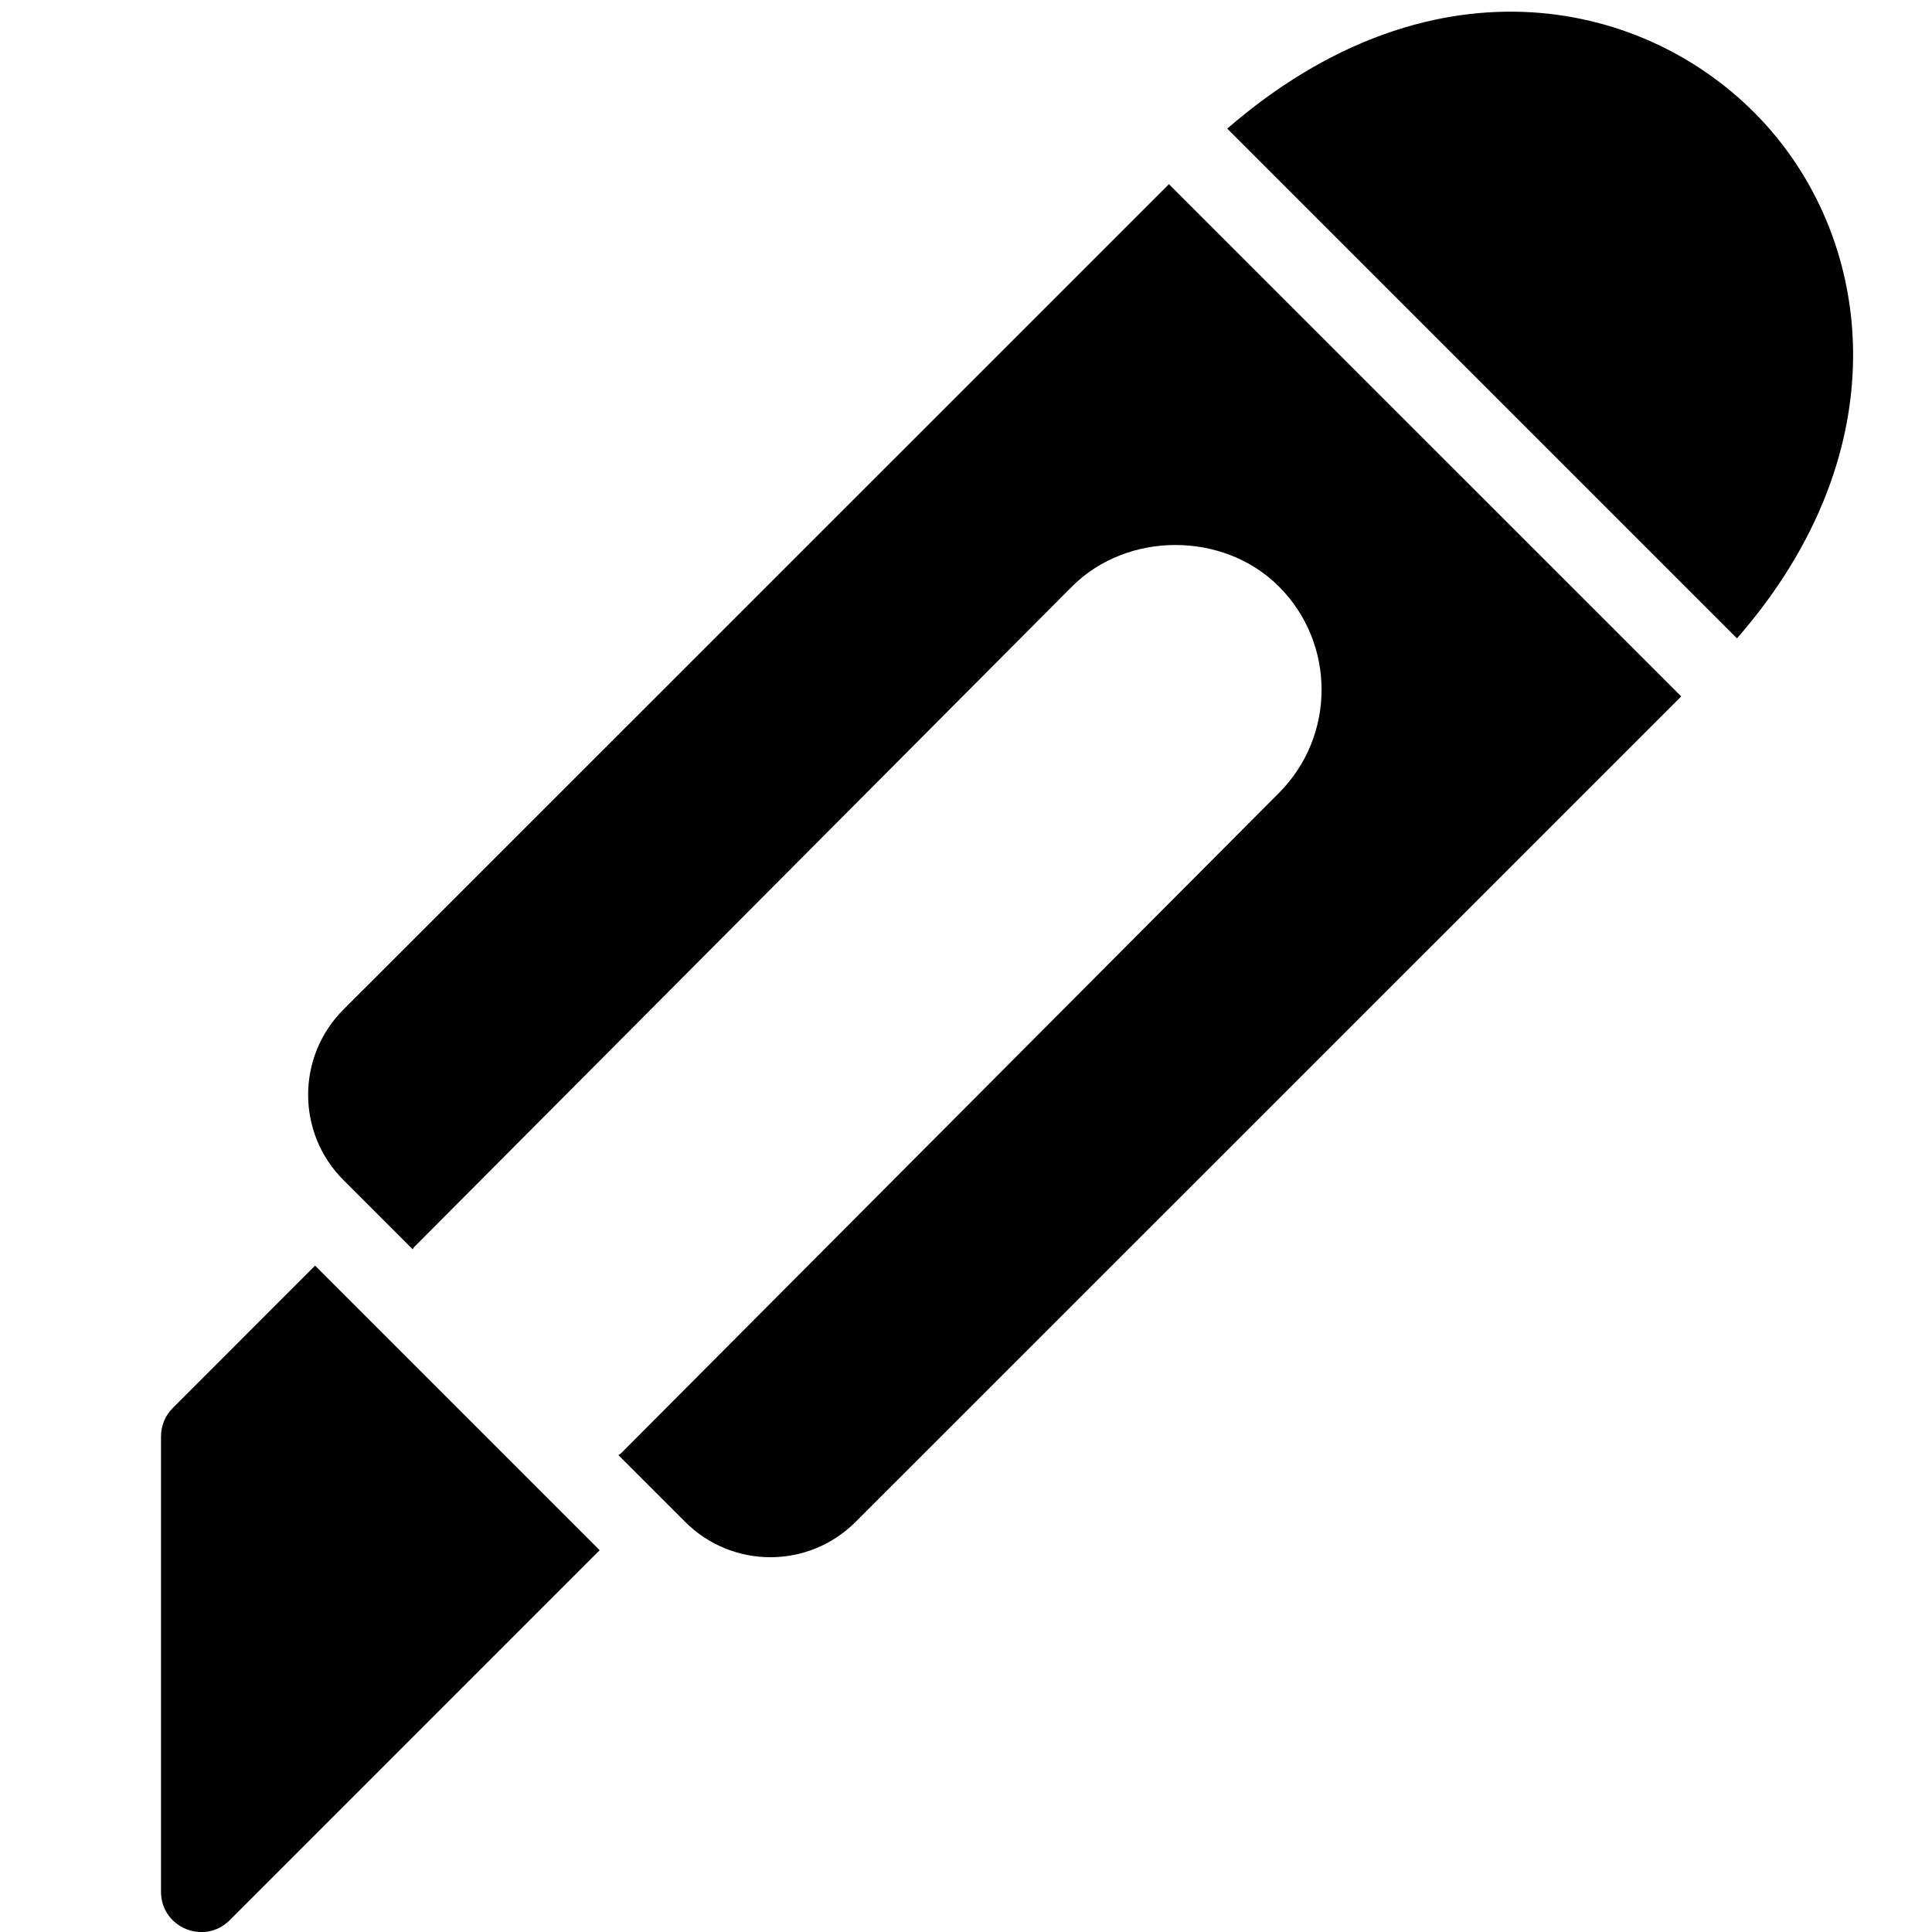 <?xml version="1.0" encoding="utf-8"?>
<!-- Generator: Adobe Illustrator 19.2.1, SVG Export Plug-In . SVG Version: 6.00 Build 0)  -->
<svg version="1.1" xmlns="http://www.w3.org/2000/svg" xmlns:xlink="http://www.w3.org/1999/xlink" x="0px" y="0px" width="24px"
	 height="24px" viewBox="0 0 24 24" enable-background="new 0 0 24 24" xml:space="preserve">
<g id="Filled_Icon">
	<g>
		<path d="M3.914,15.722L2.147,17.49C2.053,17.583,2,17.71,2,17.843V23.5c0,0.445,0.538,0.668,0.853,0.354l4.596-4.597L3.914,15.722
			z"/>
		<g>
			<path d="M21.577,7.93c2.059-2.353,1.712-5.02,0.227-6.52c-1.446-1.461-4.07-1.968-6.559,0.188L21.577,7.93z"/>
			<path d="M14.521,2.288L14.521,2.288L4.267,12.54c-0.587,0.588-0.585,1.537,0.001,2.121l0.858,0.858
				c0.008-0.009,0.011-0.021,0.02-0.029l8.172-8.205c0.687-0.687,1.882-0.686,2.568,0c0.708,0.707,0.708,1.858,0,2.567l-8.173,8.203
				c-0.009,0.009-0.021,0.013-0.031,0.021l0.827,0.827c0.587,0.589,1.537,0.588,2.122,0L20.885,8.651L14.521,2.288z"/>
		</g>
	</g>
</g>
<g id="Invisible_Shape">
	<rect fill="none" width="24" height="24"/>
</g>
</svg>
